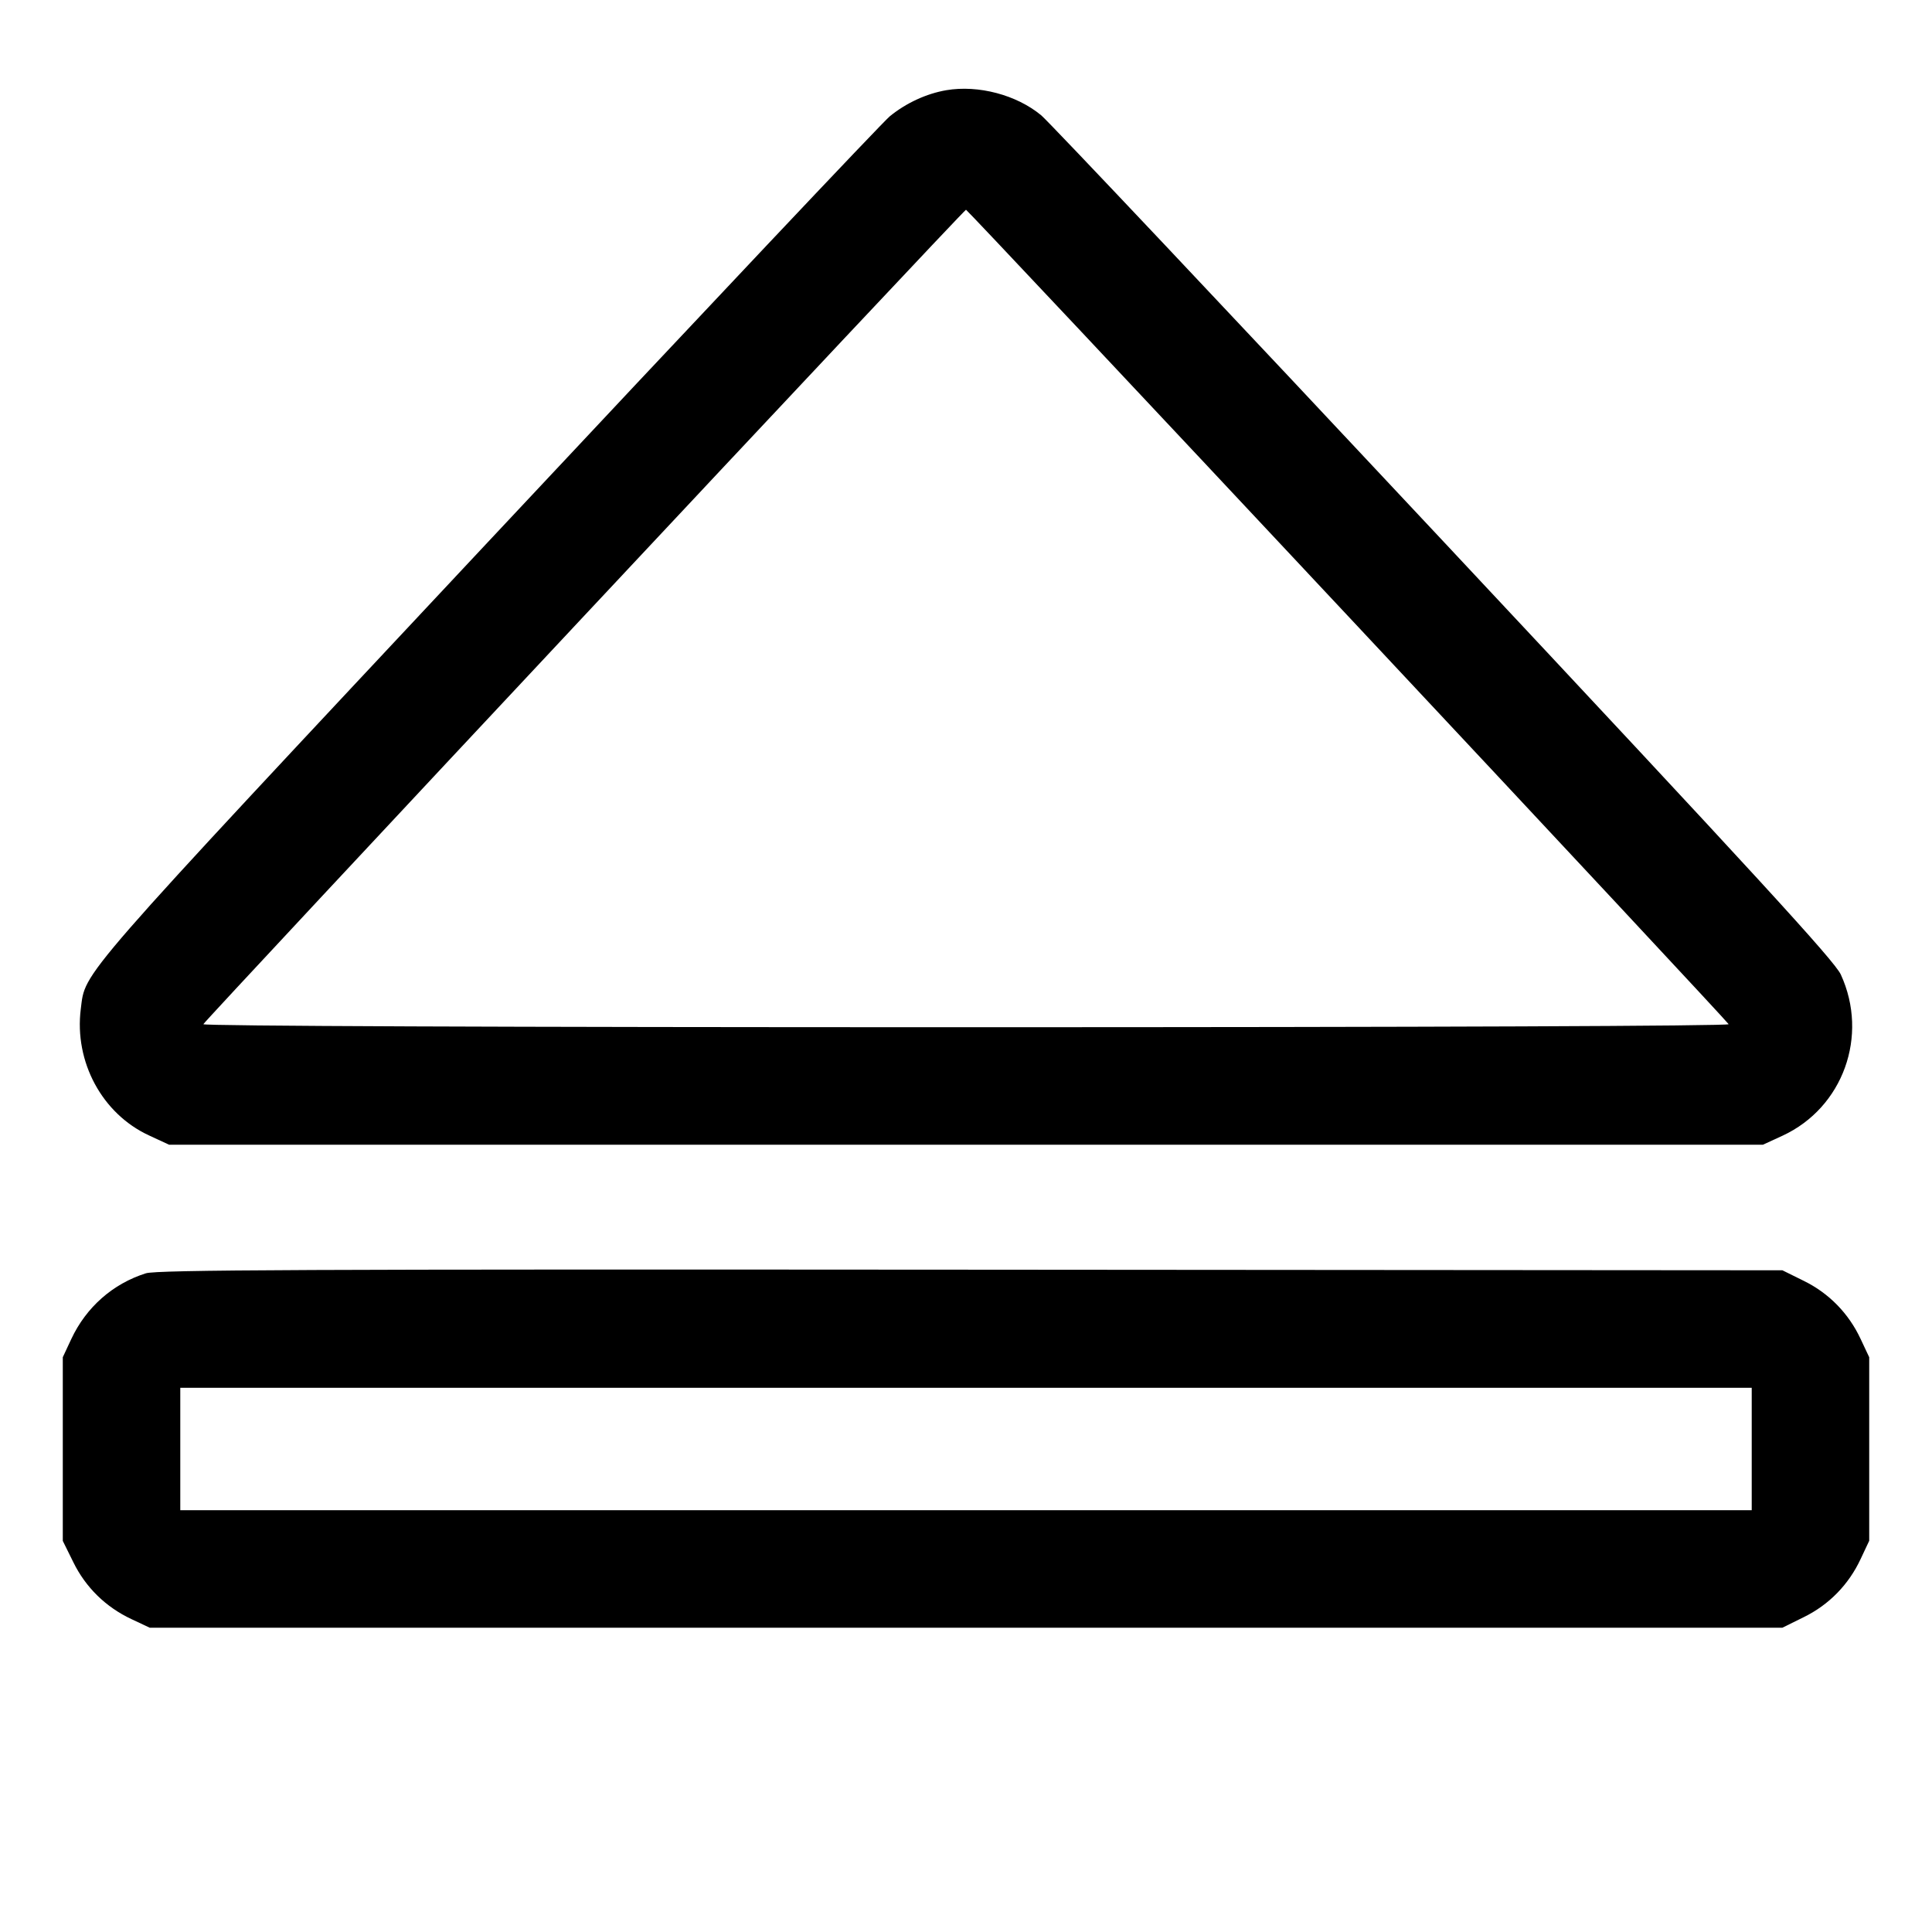 <svg class="bi bi-eject" width="1em" height="1em" viewBox="0 0 16 16" fill="currentColor" xmlns="http://www.w3.org/2000/svg"><path d="M7.837 0.747 C 7.674 0.775,7.505 0.852,7.369 0.963 C 7.308 1.013,5.809 2.601,4.038 4.492 C 0.596 8.168,0.710 8.038,0.669 8.356 C 0.614 8.794,0.846 9.224,1.234 9.403 L 1.400 9.480 8.000 9.480 L 14.600 9.480 14.763 9.405 C 15.263 9.173,15.478 8.579,15.245 8.071 C 15.193 7.958,14.554 7.261,11.961 4.492 C 10.191 2.601,8.688 1.009,8.623 0.955 C 8.419 0.786,8.103 0.702,7.837 0.747 M11.160 5.098 C 12.891 6.946,14.311 8.469,14.316 8.482 C 14.321 8.497,11.823 8.507,8.000 8.507 C 4.177 8.507,1.679 8.497,1.684 8.482 C 1.696 8.451,7.982 1.737,8.000 1.737 C 8.007 1.737,9.429 3.249,11.160 5.098 M1.208 10.545 C 0.935 10.631,0.714 10.825,0.590 11.090 L 0.520 11.240 0.520 12.001 L 0.520 12.761 0.607 12.937 C 0.709 13.146,0.877 13.310,1.089 13.409 L 1.240 13.480 8.001 13.480 L 14.761 13.480 14.937 13.393 C 15.146 13.291,15.310 13.123,15.409 12.911 L 15.480 12.760 15.480 12.000 L 15.480 11.240 15.409 11.089 C 15.310 10.877,15.146 10.709,14.937 10.607 L 14.761 10.520 8.041 10.515 C 2.535 10.511,1.300 10.516,1.208 10.545 M14.507 12.000 L 14.507 12.507 8.000 12.507 L 1.493 12.507 1.493 12.000 L 1.493 11.493 8.000 11.493 L 14.507 11.493 14.507 12.000 " stroke="none" fill="black" fill-rule="evenodd"></path></svg>
